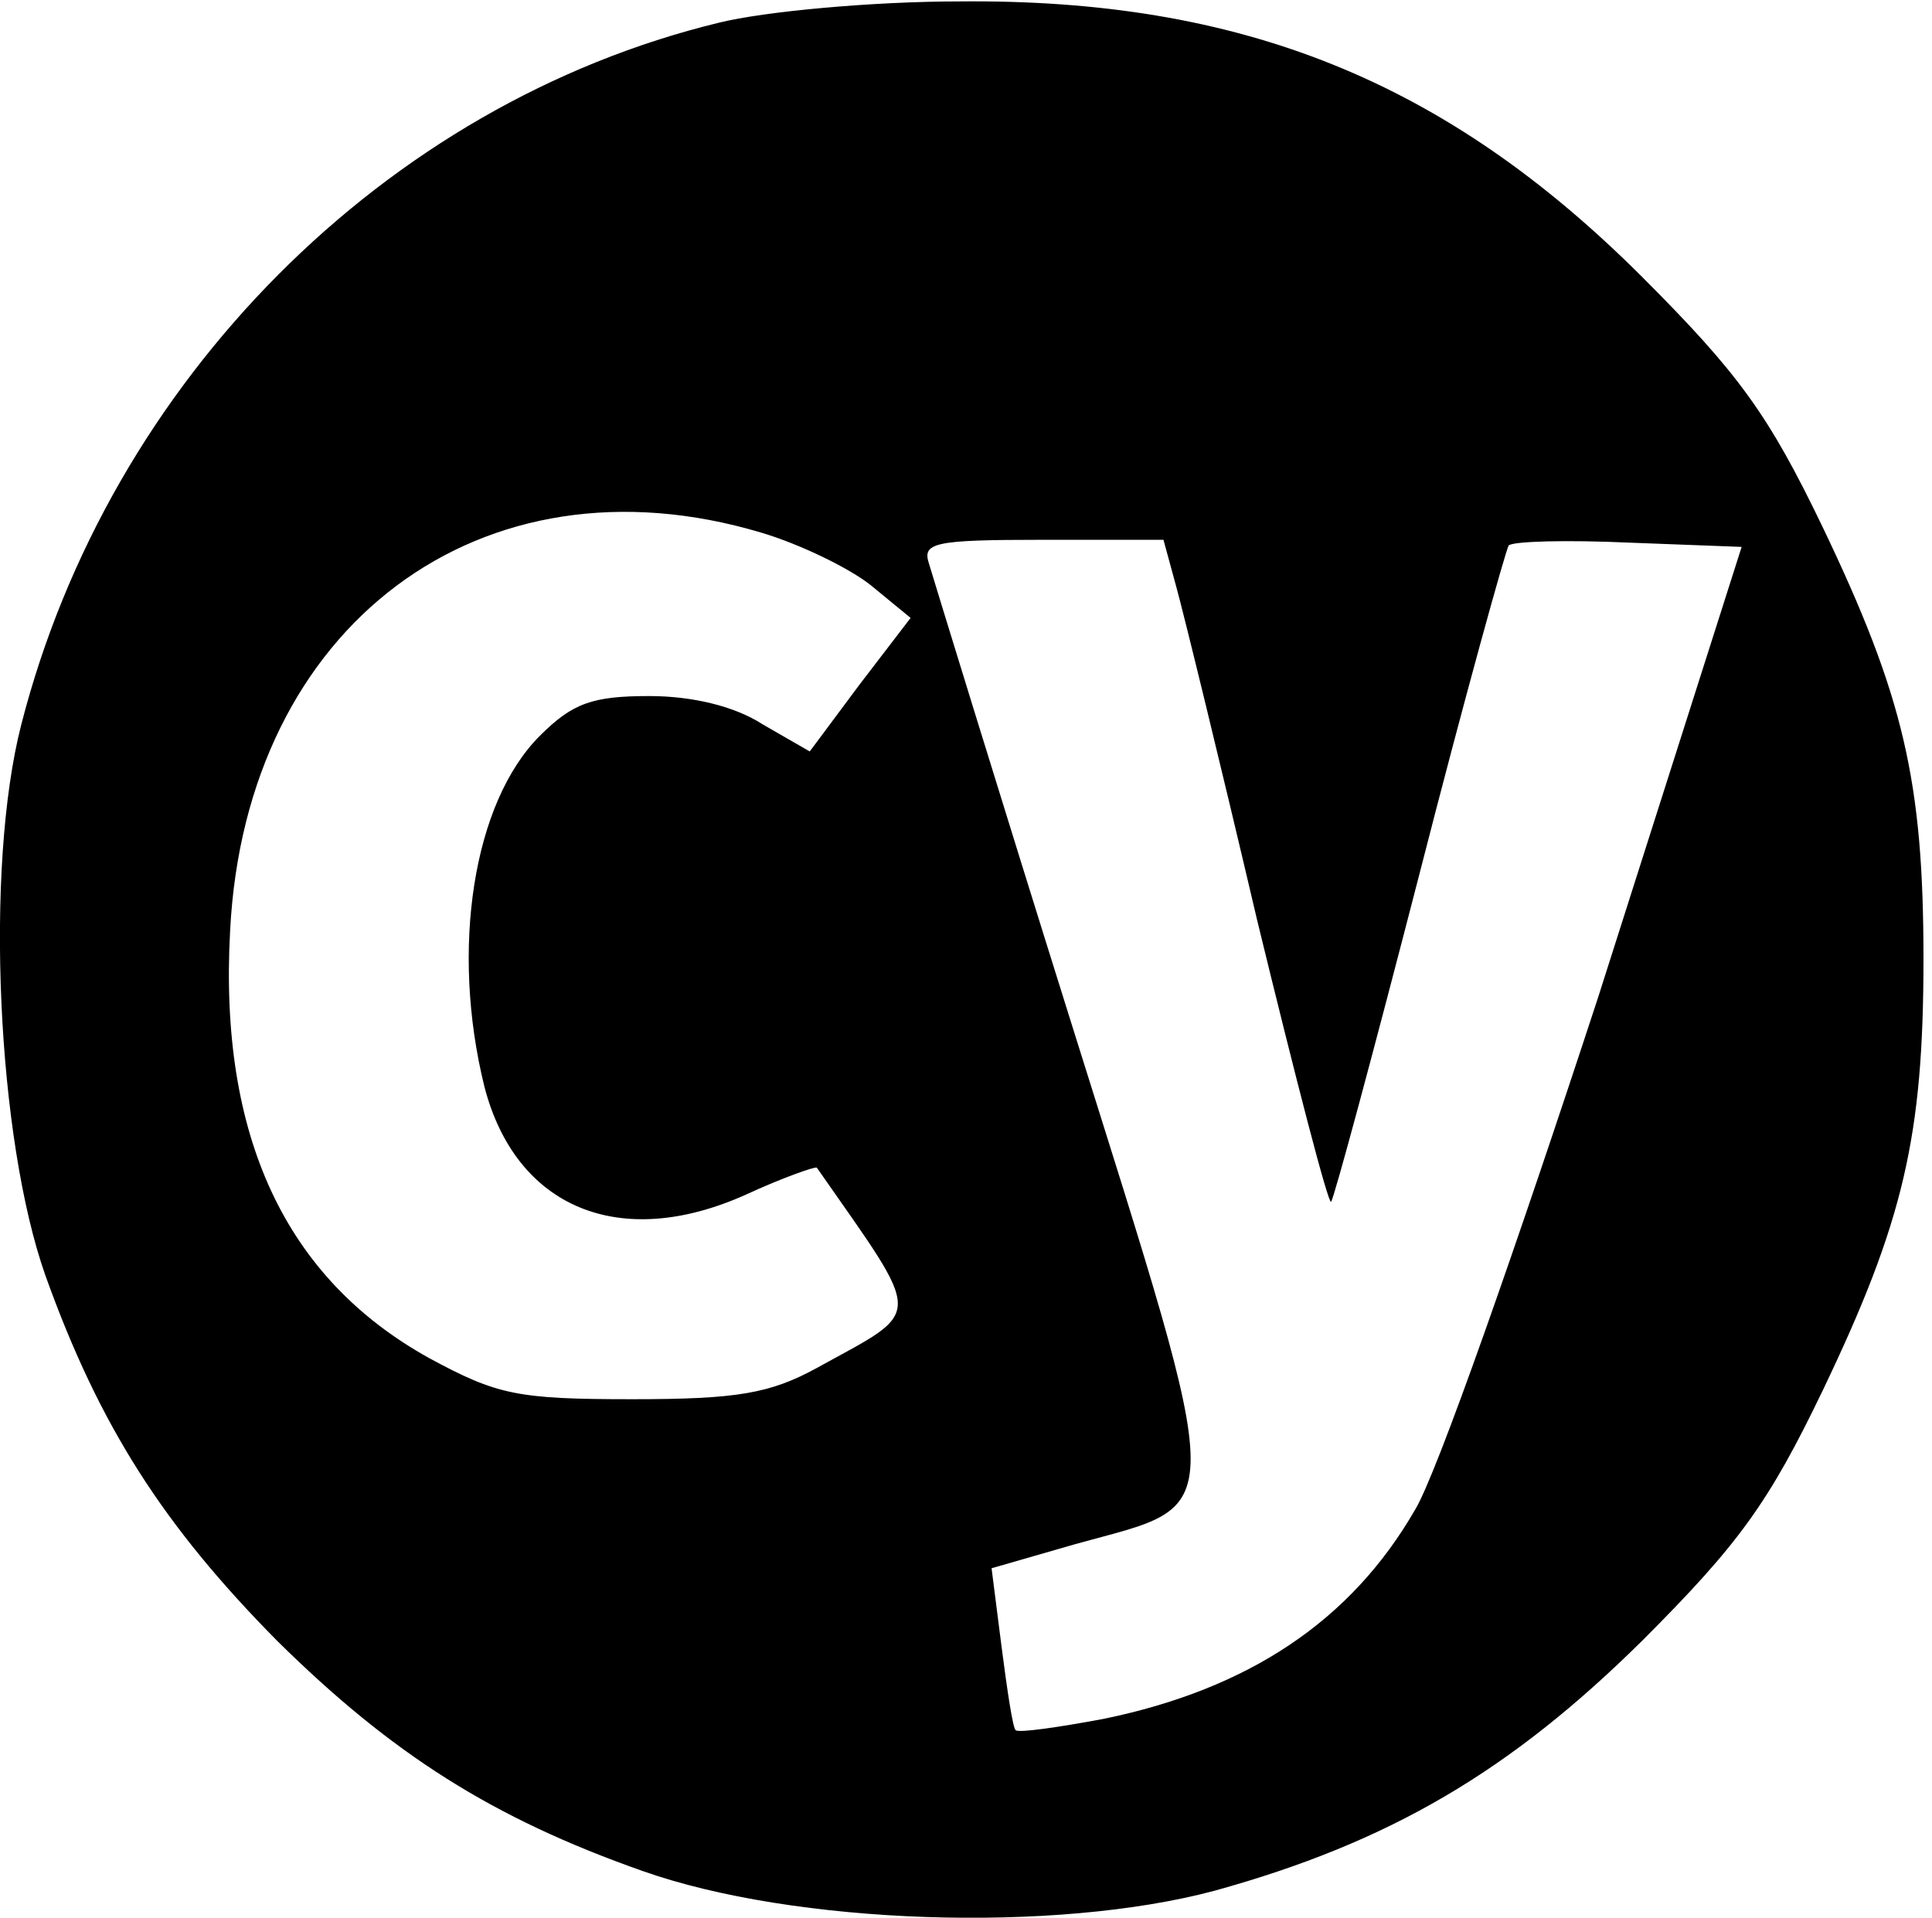 <?xml version="1.0" encoding="UTF-8" standalone="no"?>
<!DOCTYPE svg PUBLIC "-//W3C//DTD SVG 1.1//EN" "http://www.w3.org/Graphics/SVG/1.1/DTD/svg11.dtd">
<svg width="100%" height="100%" viewBox="0 0 136 135" version="1.1" xmlns="http://www.w3.org/2000/svg" xmlns:xlink="http://www.w3.org/1999/xlink" xml:space="preserve" xmlns:serif="http://www.serif.com/" style="fill-rule:evenodd;clip-rule:evenodd;stroke-linejoin:round;stroke-miterlimit:2;">
    <g transform="matrix(0.1,0,0,-0.1,0,135)">
        <path d="M506,1334C271,1277 77,1082 15,840C-11,739 -2,548 32,452C70,346 115,276 195,195C276,115 347,70 452,33C559,-5 743,-11 855,19C978,53 1063,103 1156,195C1224,263 1245,292 1283,371C1340,490 1354,550 1354,675C1354,800 1340,860 1283,979C1245,1058 1224,1087 1156,1155C1018,1293 874,1351 675,1349C615,1349 538,1342 506,1334ZM536,975C563,967 598,950 613,938L641,915L605,868L570,821L537,840C517,853 487,860 457,860C417,860 403,855 380,832C333,785 317,682 341,585C363,500 436,469 525,509C551,521 574,529 575,528C651,419 651,429 575,387C542,369 519,365 445,365C364,365 350,368 302,394C201,450 154,550 162,695C173,910 339,1034 536,975ZM828,937C833,919 859,813 885,702C912,591 935,502 937,504C939,506 967,610 999,734C1031,859 1060,963 1062,966C1065,969 1103,970 1147,968L1226,965L1125,648C1068,474 1011,311 996,287C951,209 879,161 777,140C745,134 717,130 715,132C713,133 709,160 705,191L698,246L757,263C865,293 866,273 755,627C702,796 657,943 654,953C649,968 657,970 734,970L819,970L828,937Z" style="fill-rule:nonzero;"/>
    </g>
</svg>
